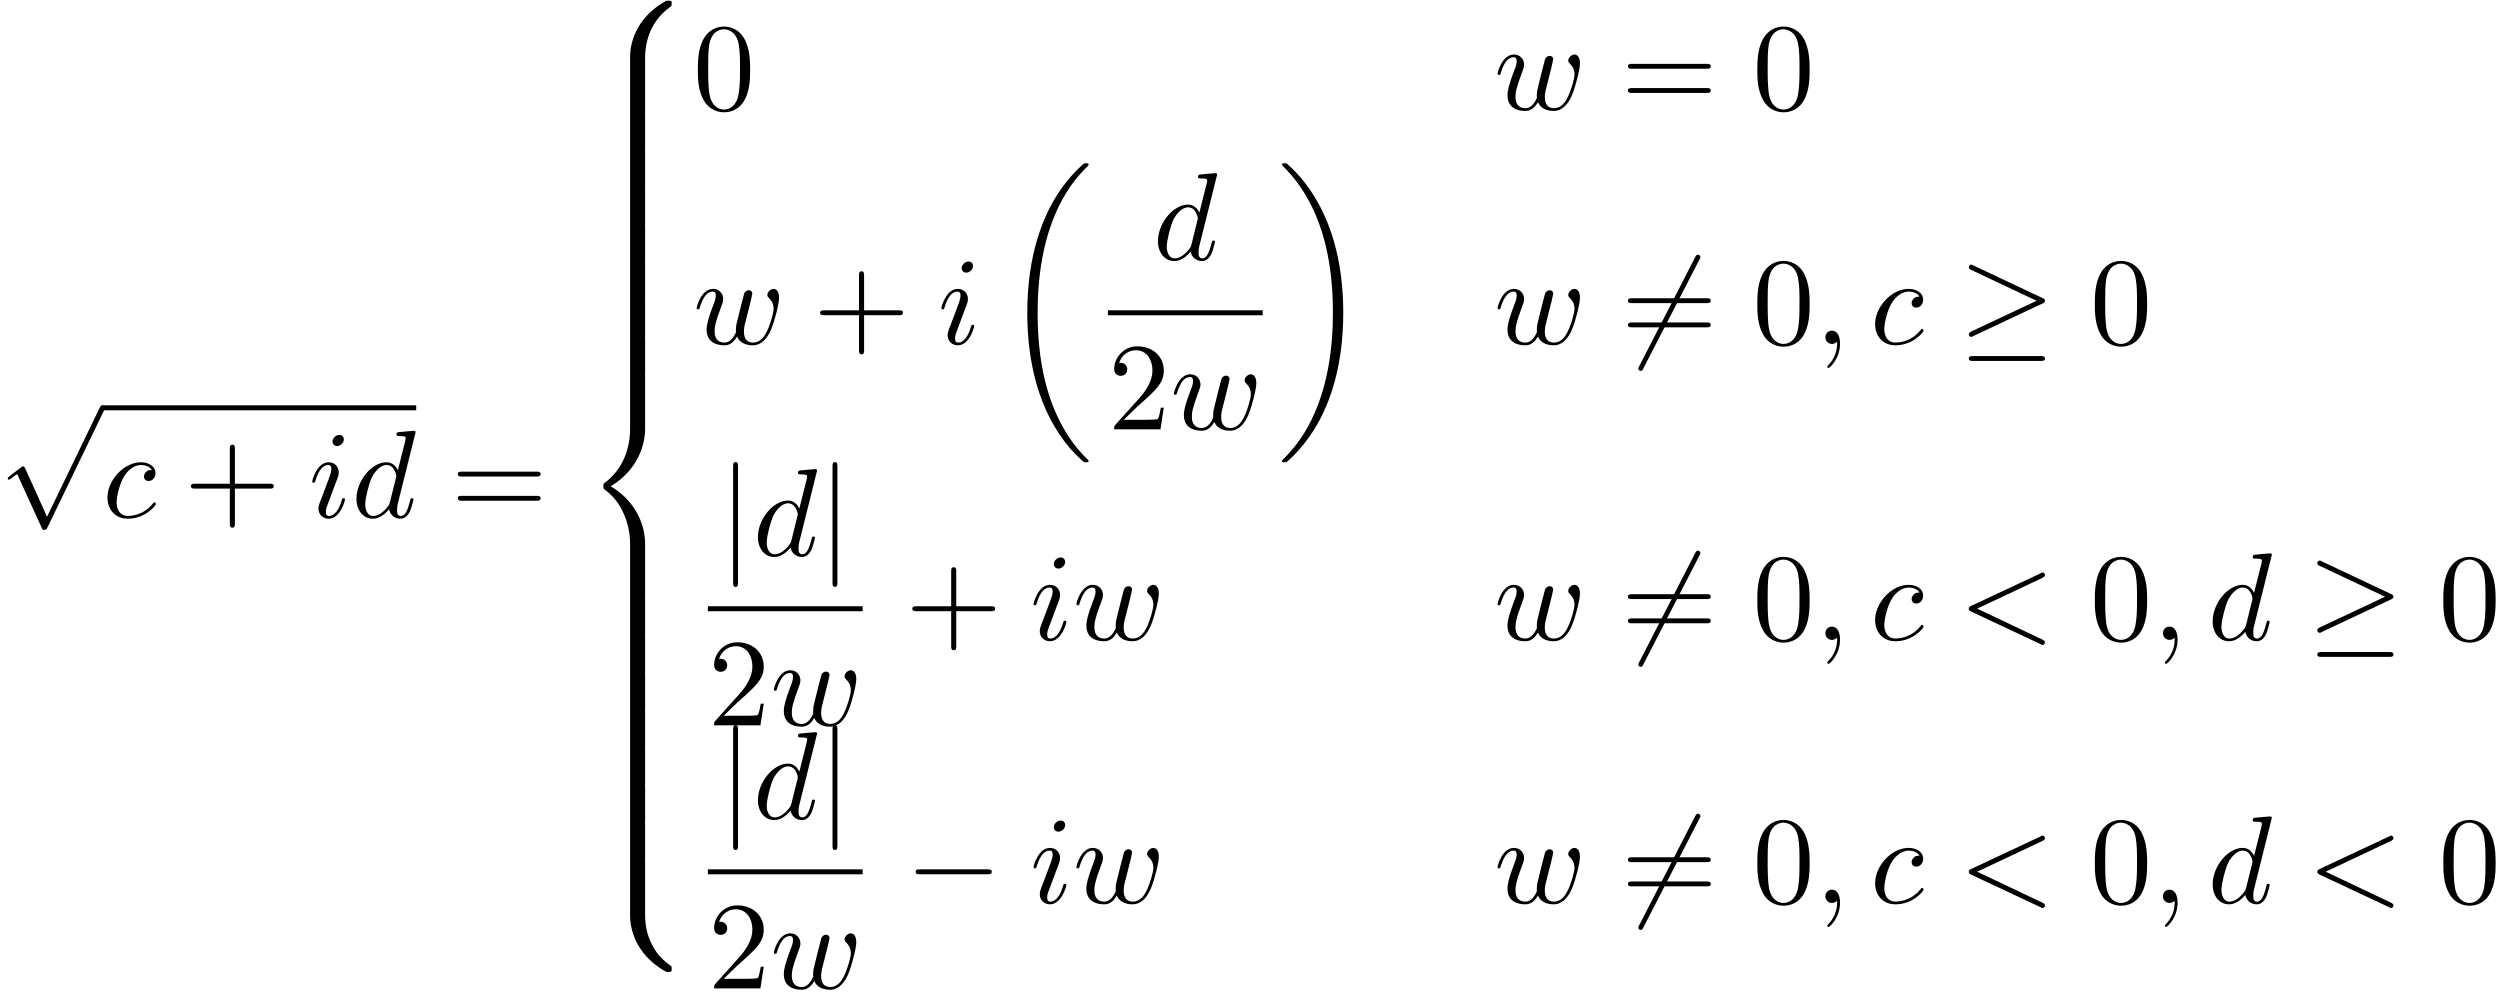 <?xml version="1.0" encoding="UTF-8"?>
<svg xmlns="http://www.w3.org/2000/svg" xmlns:xlink="http://www.w3.org/1999/xlink" width="200pt" height="80pt" viewBox="0 0 200 80" version="1.1"><!--latexit:AAAF/3jajVRtbBRFGJ7ZWUrbo/Ta8lFaoIu9YrEUrlW8Ih+2pRwq9kDuer329qhz
u3N3S/d2j905yvW4ZOIHMcEYQ4gxKmqPPxYFRIwx1X/GGCQk2hJ/+IdEYwgxJMbE
fyY6e3ciVkzczWbeeWeed573ed/ZeEbXbOr13oACEpdUTR2PeI4Ry9ZMI+Ix40eI
Qu0xD7aUlMbdIQ81M40Annz3knvD0uoND7R7OjY+2Lnpoa6evu27BvY9ETgwGpEn
FDWlmzYd8RhZXV+oqXUtWyWNBoJbJknOHudjJW7Yo+jYtmfrlte7GxqbVqxkAkNM
ZEtYFVvKqlkNq51d3bympXXtuvVtzMWWseWsnjWwFtbK1rH1TIrEsU10zSAjiqmb
VihtqmSEalQnkYxFcDquk1gaJw0toSmY8pRCKqZkwl0fx8pk0jKzhrrHAY7bZtZS
SIgcp+2g8ixs7nZt2eodCQQP7RuUA8HSxmAGK8TvlfgL3JDVzfc+/Mi28XIaBk6T
SNkk9mgFUHzU95cZCQQPlPJ2i/Oux3bsHONC2NTSjCRzH+SBdj/OiQWCw1mKOe9g
aeXc7n4fx5UnC4OuPUN7/XfnnNQA5VY8S4nNGtka1jThnpdVU8mmiUFLTKI93gyN
5bFFNUUnhVo5axOewyROkig3Hc52LF9SryB1cI8qJUyLfwaVSt57EXmctu1cOs53
pjFN2YvXHOf91qJZmuiL5TUjw5kaSvmgRFaXqCnRXIZIqmZxXfQcN7BiaZyrpKSw
hRXKO7HWaaAn9w/PPMVWzDzNVrLmcCDo5wRvHHzmkCsYGgnzeVCbJlyYhF/HSZvP
Azyx9v7OcindbraKrQ4PmwZWTK702HglQjHqq1jcGzvMBR3SFKdPsJUrxnzc+Sye
cDfeo7Nalr4Y993X397vKR85T1yJpNPyVONEBj4DMy/dufAzW8tDakf4mUO8D4uT
vorl9Fp6q9ffI/EXsDqn0pm9ftZWqmkDrJHtoxbNK12aWpB2SXKcJDUjr/Dmt3lJ
Vc3O6Dhn05xO8t6CtFGa4pu8kiwvWpuSuiRN1kmCdsoJrm5eLeR7pwqypSVTdFMZ
KBvkqOTdLCmSnHSsf0cpQ0+oJ0pgJ+TUYuhOZ1D/b4Tu/47ABwdNDLWSLdcve2zC
3XT3nvxdsHPZmK90g/aTHFEHKn+sb3PTIcs0KYOgGjSAFtAOukEv8IEowCAFMiAP
ngMvg1fAq+A0OANeA6+DN8Bb4G3wHjgPPgAXwYfgI/Ax+AR8CubA5+BLcA18A74D
N8Ed8CsUYT1shm2wA/bC7XAH3AUH4TAMw8MQQw1akMIcfB6+CE/CU/AsnIHn4WU4
B7+CV+E1eF0oCrPC+8IF4ZJwWbgizAlfCF8LC8L3wo/CT8It4bbwi/Cb8LvwB6pC
LtSMWpGEtqE+NIzCKIoUpCMD2WgaFdAL6BQ6jc6gN9FZ9A6aES+KV8Sr4nXxpviD
eKvcjgKs/NXy4B+PePtPTfPykQ==
-->
<defs>
<g>
<symbol overflow="visible" id="glyph0-0">
<path style="stroke:none;" d=""/>
</symbol>
<symbol overflow="visible" id="glyph0-1">
<path style="stroke:none;" d="M 3.875 8.516 L 2.125 4.641 C 2.047 4.484 2 4.484 1.969 4.484 C 1.969 4.484 1.906 4.484 1.797 4.562 L 0.859 5.281 C 0.734 5.391 0.734 5.406 0.734 5.438 C 0.734 5.5 0.75 5.547 0.828 5.547 C 0.891 5.547 1.062 5.406 1.172 5.328 C 1.219 5.281 1.375 5.172 1.484 5.094 L 3.453 9.406 C 3.516 9.562 3.562 9.562 3.656 9.562 C 3.812 9.562 3.844 9.516 3.906 9.375 L 8.438 0 C 8.5 -0.141 8.5 -0.172 8.5 -0.203 C 8.5 -0.297 8.422 -0.406 8.297 -0.406 C 8.219 -0.406 8.156 -0.344 8.078 -0.188 Z M 3.875 8.516 "/>
</symbol>
<symbol overflow="visible" id="glyph0-2">
<path style="stroke:none;" d="M 6.281 -6.75 C 6.359 -6.891 6.359 -6.906 6.359 -6.938 C 6.359 -7.016 6.297 -7.141 6.156 -7.141 C 6.047 -7.141 6.016 -7.078 5.938 -6.938 L 1.469 1.766 C 1.391 1.906 1.391 1.922 1.391 1.953 C 1.391 2.031 1.453 2.156 1.578 2.156 C 1.703 2.156 1.734 2.094 1.797 1.953 Z M 6.281 -6.75 "/>
</symbol>
<symbol overflow="visible" id="glyph0-3">
<path style="stroke:none;" d="M 6.719 -3.234 C 6.859 -3.297 6.922 -3.359 6.922 -3.453 C 6.922 -3.547 6.875 -3.609 6.719 -3.672 L 1.219 -6.266 C 1.094 -6.344 1.047 -6.344 1.031 -6.344 C 0.906 -6.344 0.828 -6.25 0.828 -6.141 C 0.828 -6.016 0.906 -5.969 1.016 -5.922 L 6.25 -3.453 L 1.031 -1 C 0.844 -0.906 0.828 -0.828 0.828 -0.766 C 0.828 -0.656 0.922 -0.562 1.031 -0.562 C 1.062 -0.562 1.078 -0.562 1.203 -0.641 Z M 6.562 1.359 C 6.734 1.359 6.922 1.359 6.922 1.172 C 6.922 0.969 6.703 0.969 6.562 0.969 L 1.188 0.969 C 1.031 0.969 0.828 0.969 0.828 1.172 C 0.828 1.359 1 1.359 1.172 1.359 Z M 6.562 1.359 "/>
</symbol>
<symbol overflow="visible" id="glyph0-4">
<path style="stroke:none;" d="M 1.578 -7.125 C 1.578 -7.297 1.578 -7.484 1.391 -7.484 C 1.188 -7.484 1.188 -7.297 1.188 -7.125 L 1.188 2.141 C 1.188 2.312 1.188 2.5 1.391 2.5 C 1.578 2.5 1.578 2.312 1.578 2.141 Z M 1.578 -7.125 "/>
</symbol>
<symbol overflow="visible" id="glyph0-5">
<path style="stroke:none;" d="M 6.562 -2.297 C 6.734 -2.297 6.922 -2.297 6.922 -2.5 C 6.922 -2.688 6.734 -2.688 6.562 -2.688 L 1.172 -2.688 C 1 -2.688 0.828 -2.688 0.828 -2.5 C 0.828 -2.297 1 -2.297 1.172 -2.297 Z M 6.562 -2.297 "/>
</symbol>
<symbol overflow="visible" id="glyph1-0">
<path style="stroke:none;" d=""/>
</symbol>
<symbol overflow="visible" id="glyph1-1">
<path style="stroke:none;" d="M 3.953 -3.781 C 3.781 -3.781 3.656 -3.781 3.516 -3.656 C 3.344 -3.5 3.328 -3.328 3.328 -3.266 C 3.328 -3.016 3.516 -2.906 3.703 -2.906 C 3.984 -2.906 4.25 -3.156 4.25 -3.547 C 4.25 -4.031 3.781 -4.406 3.078 -4.406 C 1.734 -4.406 0.406 -2.984 0.406 -1.578 C 0.406 -0.672 0.984 0.109 2.031 0.109 C 3.453 0.109 4.281 -0.953 4.281 -1.062 C 4.281 -1.125 4.234 -1.203 4.172 -1.203 C 4.109 -1.203 4.094 -1.172 4.031 -1.094 C 3.25 -0.109 2.156 -0.109 2.047 -0.109 C 1.422 -0.109 1.141 -0.594 1.141 -1.203 C 1.141 -1.609 1.344 -2.578 1.688 -3.188 C 2 -3.766 2.547 -4.188 3.094 -4.188 C 3.422 -4.188 3.812 -4.062 3.953 -3.781 Z M 3.953 -3.781 "/>
</symbol>
<symbol overflow="visible" id="glyph1-2">
<path style="stroke:none;" d="M 2.828 -6.234 C 2.828 -6.438 2.688 -6.594 2.469 -6.594 C 2.188 -6.594 1.922 -6.328 1.922 -6.062 C 1.922 -5.875 2.062 -5.703 2.297 -5.703 C 2.531 -5.703 2.828 -5.938 2.828 -6.234 Z M 2.078 -2.484 C 2.188 -2.766 2.188 -2.797 2.297 -3.062 C 2.375 -3.266 2.422 -3.406 2.422 -3.594 C 2.422 -4.031 2.109 -4.406 1.609 -4.406 C 0.672 -4.406 0.297 -2.953 0.297 -2.875 C 0.297 -2.766 0.391 -2.766 0.406 -2.766 C 0.516 -2.766 0.516 -2.797 0.562 -2.953 C 0.844 -3.891 1.234 -4.188 1.578 -4.188 C 1.656 -4.188 1.828 -4.188 1.828 -3.875 C 1.828 -3.656 1.75 -3.453 1.719 -3.344 C 1.641 -3.094 1.188 -1.938 1.031 -1.5 C 0.922 -1.25 0.797 -0.922 0.797 -0.703 C 0.797 -0.234 1.141 0.109 1.609 0.109 C 2.547 0.109 2.922 -1.328 2.922 -1.422 C 2.922 -1.531 2.828 -1.531 2.797 -1.531 C 2.703 -1.531 2.703 -1.5 2.656 -1.344 C 2.469 -0.719 2.141 -0.109 1.641 -0.109 C 1.469 -0.109 1.391 -0.203 1.391 -0.438 C 1.391 -0.688 1.453 -0.828 1.688 -1.438 Z M 2.078 -2.484 "/>
</symbol>
<symbol overflow="visible" id="glyph1-3">
<path style="stroke:none;" d="M 5.141 -6.812 C 5.141 -6.812 5.141 -6.922 5.016 -6.922 C 4.859 -6.922 3.922 -6.828 3.75 -6.812 C 3.672 -6.797 3.609 -6.75 3.609 -6.625 C 3.609 -6.5 3.703 -6.5 3.844 -6.5 C 4.328 -6.5 4.344 -6.438 4.344 -6.328 L 4.312 -6.125 L 3.719 -3.766 C 3.531 -4.141 3.25 -4.406 2.797 -4.406 C 1.641 -4.406 0.406 -2.938 0.406 -1.484 C 0.406 -0.547 0.953 0.109 1.719 0.109 C 1.922 0.109 2.422 0.062 3.016 -0.641 C 3.094 -0.219 3.453 0.109 3.922 0.109 C 4.281 0.109 4.5 -0.125 4.672 -0.438 C 4.828 -0.797 4.969 -1.406 4.969 -1.422 C 4.969 -1.531 4.875 -1.531 4.844 -1.531 C 4.75 -1.531 4.734 -1.484 4.703 -1.344 C 4.531 -0.703 4.359 -0.109 3.953 -0.109 C 3.672 -0.109 3.656 -0.375 3.656 -0.562 C 3.656 -0.812 3.672 -0.875 3.703 -1.047 Z M 3.078 -1.188 C 3.016 -1 3.016 -0.984 2.875 -0.812 C 2.438 -0.266 2.031 -0.109 1.75 -0.109 C 1.25 -0.109 1.109 -0.656 1.109 -1.047 C 1.109 -1.547 1.422 -2.766 1.656 -3.234 C 1.969 -3.812 2.406 -4.188 2.812 -4.188 C 3.453 -4.188 3.594 -3.375 3.594 -3.312 C 3.594 -3.25 3.578 -3.188 3.562 -3.141 Z M 3.078 -1.188 "/>
</symbol>
<symbol overflow="visible" id="glyph1-4">
<path style="stroke:none;" d="M 4.609 -3.375 C 4.656 -3.594 4.75 -3.969 4.75 -4.031 C 4.75 -4.203 4.609 -4.297 4.469 -4.297 C 4.344 -4.297 4.172 -4.219 4.094 -4.016 C 4.062 -3.953 3.594 -2.047 3.531 -1.781 C 3.453 -1.484 3.438 -1.312 3.438 -1.125 C 3.438 -1.016 3.438 -1 3.453 -0.953 C 3.219 -0.422 2.922 -0.109 2.531 -0.109 C 1.734 -0.109 1.734 -0.844 1.734 -1.016 C 1.734 -1.328 1.781 -1.719 2.25 -2.953 C 2.359 -3.25 2.422 -3.391 2.422 -3.594 C 2.422 -4.031 2.094 -4.406 1.609 -4.406 C 0.656 -4.406 0.297 -2.953 0.297 -2.875 C 0.297 -2.766 0.391 -2.766 0.406 -2.766 C 0.516 -2.766 0.516 -2.797 0.562 -2.953 C 0.844 -3.875 1.219 -4.188 1.578 -4.188 C 1.672 -4.188 1.828 -4.172 1.828 -3.859 C 1.828 -3.609 1.719 -3.328 1.641 -3.156 C 1.203 -1.984 1.094 -1.531 1.094 -1.141 C 1.094 -0.234 1.75 0.109 2.5 0.109 C 2.672 0.109 3.141 0.109 3.531 -0.594 C 3.797 0.047 4.484 0.109 4.781 0.109 C 5.531 0.109 5.969 -0.516 6.234 -1.109 C 6.562 -1.891 6.891 -3.234 6.891 -3.703 C 6.891 -4.25 6.625 -4.406 6.453 -4.406 C 6.203 -4.406 5.953 -4.141 5.953 -3.922 C 5.953 -3.797 6.016 -3.734 6.094 -3.656 C 6.203 -3.547 6.453 -3.297 6.453 -2.812 C 6.453 -2.469 6.172 -1.5 5.906 -0.984 C 5.656 -0.453 5.297 -0.109 4.812 -0.109 C 4.344 -0.109 4.078 -0.406 4.078 -0.984 C 4.078 -1.25 4.141 -1.562 4.188 -1.703 Z M 4.609 -3.375 "/>
</symbol>
<symbol overflow="visible" id="glyph1-5">
<path style="stroke:none;" d="M 2.031 -0.016 C 2.031 -0.672 1.781 -1.062 1.391 -1.062 C 1.062 -1.062 0.859 -0.812 0.859 -0.531 C 0.859 -0.266 1.062 0 1.391 0 C 1.5 0 1.641 -0.047 1.734 -0.125 C 1.766 -0.156 1.781 -0.156 1.781 -0.156 C 1.797 -0.156 1.797 -0.156 1.797 -0.016 C 1.797 0.734 1.453 1.328 1.125 1.656 C 1.016 1.766 1.016 1.781 1.016 1.812 C 1.016 1.891 1.062 1.922 1.109 1.922 C 1.219 1.922 2.031 1.156 2.031 -0.016 Z M 2.031 -0.016 "/>
</symbol>
<symbol overflow="visible" id="glyph1-6">
<path style="stroke:none;" d="M 6.734 -4.969 C 6.844 -5.031 6.922 -5.078 6.922 -5.188 C 6.922 -5.297 6.828 -5.391 6.719 -5.391 C 6.688 -5.391 6.672 -5.391 6.547 -5.312 L 1.016 -2.719 C 0.906 -2.656 0.828 -2.609 0.828 -2.5 C 0.828 -2.375 0.906 -2.328 1.016 -2.266 L 6.547 0.328 C 6.672 0.406 6.688 0.406 6.719 0.406 C 6.828 0.406 6.922 0.312 6.922 0.203 C 6.922 0.094 6.844 0.047 6.734 -0.016 L 1.5 -2.5 Z M 6.734 -4.969 "/>
</symbol>
<symbol overflow="visible" id="glyph2-0">
<path style="stroke:none;" d=""/>
</symbol>
<symbol overflow="visible" id="glyph2-1">
<path style="stroke:none;" d="M 4.078 -2.297 L 6.859 -2.297 C 7 -2.297 7.188 -2.297 7.188 -2.5 C 7.188 -2.688 7 -2.688 6.859 -2.688 L 4.078 -2.688 L 4.078 -5.484 C 4.078 -5.625 4.078 -5.812 3.875 -5.812 C 3.672 -5.812 3.672 -5.625 3.672 -5.484 L 3.672 -2.688 L 0.891 -2.688 C 0.75 -2.688 0.562 -2.688 0.562 -2.5 C 0.562 -2.297 0.75 -2.297 0.891 -2.297 L 3.672 -2.297 L 3.672 0.5 C 3.672 0.641 3.672 0.828 3.875 0.828 C 4.078 0.828 4.078 0.641 4.078 0.5 Z M 4.078 -2.297 "/>
</symbol>
<symbol overflow="visible" id="glyph2-2">
<path style="stroke:none;" d="M 6.844 -3.266 C 7 -3.266 7.188 -3.266 7.188 -3.453 C 7.188 -3.656 7 -3.656 6.859 -3.656 L 0.891 -3.656 C 0.75 -3.656 0.562 -3.656 0.562 -3.453 C 0.562 -3.266 0.75 -3.266 0.891 -3.266 Z M 6.859 -1.328 C 7 -1.328 7.188 -1.328 7.188 -1.531 C 7.188 -1.719 7 -1.719 6.844 -1.719 L 0.891 -1.719 C 0.75 -1.719 0.562 -1.719 0.562 -1.531 C 0.562 -1.328 0.75 -1.328 0.891 -1.328 Z M 6.859 -1.328 "/>
</symbol>
<symbol overflow="visible" id="glyph2-3">
<path style="stroke:none;" d="M 4.578 -3.188 C 4.578 -3.984 4.531 -4.781 4.188 -5.516 C 3.734 -6.484 2.906 -6.641 2.5 -6.641 C 1.891 -6.641 1.172 -6.375 0.75 -5.453 C 0.438 -4.766 0.391 -3.984 0.391 -3.188 C 0.391 -2.438 0.422 -1.547 0.844 -0.781 C 1.266 0.016 2 0.219 2.484 0.219 C 3.016 0.219 3.781 0.016 4.219 -0.938 C 4.531 -1.625 4.578 -2.406 4.578 -3.188 Z M 2.484 0 C 2.094 0 1.5 -0.25 1.328 -1.203 C 1.219 -1.797 1.219 -2.719 1.219 -3.312 C 1.219 -3.953 1.219 -4.609 1.297 -5.141 C 1.484 -6.328 2.234 -6.422 2.484 -6.422 C 2.812 -6.422 3.469 -6.234 3.656 -5.25 C 3.766 -4.688 3.766 -3.938 3.766 -3.312 C 3.766 -2.562 3.766 -1.891 3.656 -1.25 C 3.5 -0.297 2.938 0 2.484 0 Z M 2.484 0 "/>
</symbol>
<symbol overflow="visible" id="glyph2-4">
<path style="stroke:none;" d="M 1.266 -0.766 L 2.328 -1.797 C 3.875 -3.172 4.469 -3.703 4.469 -4.703 C 4.469 -5.844 3.578 -6.641 2.359 -6.641 C 1.234 -6.641 0.5 -5.719 0.5 -4.828 C 0.5 -4.281 1 -4.281 1.031 -4.281 C 1.203 -4.281 1.547 -4.391 1.547 -4.812 C 1.547 -5.062 1.359 -5.328 1.016 -5.328 C 0.938 -5.328 0.922 -5.328 0.891 -5.312 C 1.109 -5.969 1.656 -6.328 2.234 -6.328 C 3.141 -6.328 3.562 -5.516 3.562 -4.703 C 3.562 -3.906 3.078 -3.125 2.516 -2.5 L 0.609 -0.375 C 0.5 -0.266 0.5 -0.234 0.5 0 L 4.203 0 L 4.469 -1.734 L 4.234 -1.734 C 4.172 -1.438 4.109 -1 4 -0.844 C 3.938 -0.766 3.281 -0.766 3.062 -0.766 Z M 1.266 -0.766 "/>
</symbol>
<symbol overflow="visible" id="glyph3-0">
<path style="stroke:none;" d=""/>
</symbol>
<symbol overflow="visible" id="glyph3-1">
<path style="stroke:none;" d="M 5.031 4.516 C 5.031 3.703 5.25 1.797 7.016 0.531 C 7.141 0.438 7.156 0.422 7.156 0.25 C 7.156 0.016 7.141 0.016 6.891 0.016 L 6.734 0.016 C 4.594 1.172 3.828 3.047 3.828 4.516 L 3.828 8.797 C 3.828 9.062 3.844 9.078 4.109 9.078 L 4.75 9.078 C 5.016 9.078 5.031 9.062 5.031 8.797 Z M 5.031 4.516 "/>
</symbol>
<symbol overflow="visible" id="glyph3-2">
<path style="stroke:none;" d="M 5.031 0.172 C 5.031 -0.094 5.016 -0.094 4.75 -0.094 L 4.109 -0.094 C 3.844 -0.094 3.828 -0.094 3.828 0.172 L 3.828 2.828 C 3.828 3.078 3.844 3.094 4.109 3.094 L 4.75 3.094 C 5.016 3.094 5.031 3.078 5.031 2.828 Z M 5.031 0.172 "/>
</symbol>
<symbol overflow="visible" id="glyph3-3">
<path style="stroke:none;" d="M 3.828 17.781 C 3.828 18.031 3.844 18.047 4.109 18.047 L 4.75 18.047 C 5.016 18.047 5.031 18.031 5.031 17.781 L 5.031 13.562 C 5.031 12.359 4.516 10.328 2.281 8.969 C 4.531 7.609 5.031 5.547 5.031 4.375 L 5.031 0.172 C 5.031 -0.094 5.016 -0.094 4.75 -0.094 L 4.109 -0.094 C 3.844 -0.094 3.828 -0.094 3.828 0.172 L 3.828 4.391 C 3.828 5.219 3.656 7.297 1.812 8.688 C 1.703 8.781 1.688 8.797 1.688 8.969 C 1.688 9.156 1.703 9.156 1.812 9.25 C 2.078 9.453 2.766 9.984 3.234 10.984 C 3.625 11.781 3.828 12.672 3.828 13.562 Z M 3.828 17.781 "/>
</symbol>
<symbol overflow="visible" id="glyph3-4">
<path style="stroke:none;" d="M 6.891 8.969 C 7.141 8.969 7.156 8.953 7.156 8.719 C 7.156 8.547 7.141 8.531 7.109 8.5 C 6.797 8.281 6.078 7.766 5.609 6.844 C 5.219 6.094 5.031 5.328 5.031 4.453 L 5.031 0.172 C 5.031 -0.094 5.016 -0.094 4.75 -0.094 L 4.109 -0.094 C 3.844 -0.094 3.828 -0.094 3.828 0.172 L 3.828 4.453 C 3.828 5.938 4.594 7.812 6.734 8.969 Z M 6.891 8.969 "/>
</symbol>
<symbol overflow="visible" id="glyph3-5">
<path style="stroke:none;" d="M 6.984 23.422 C 6.984 23.375 6.953 23.359 6.938 23.328 C 6.562 22.953 5.906 22.297 5.234 21.219 C 3.625 18.641 2.906 15.406 2.906 11.562 C 2.906 8.875 3.266 5.422 4.906 2.453 C 5.688 1.031 6.516 0.219 6.953 -0.219 C 6.984 -0.25 6.984 -0.266 6.984 -0.297 C 6.984 -0.406 6.906 -0.406 6.766 -0.406 C 6.625 -0.406 6.609 -0.406 6.453 -0.25 C 3.125 2.797 2.078 7.359 2.078 11.547 C 2.078 15.469 2.969 19.422 5.5 22.406 C 5.703 22.625 6.078 23.031 6.484 23.391 C 6.609 23.516 6.625 23.516 6.766 23.516 C 6.906 23.516 6.984 23.516 6.984 23.422 Z M 6.984 23.422 "/>
</symbol>
<symbol overflow="visible" id="glyph3-6">
<path style="stroke:none;" d="M 5.25 11.562 C 5.25 7.641 4.359 3.703 1.828 0.719 C 1.625 0.484 1.25 0.078 0.844 -0.281 C 0.719 -0.406 0.703 -0.406 0.562 -0.406 C 0.438 -0.406 0.344 -0.406 0.344 -0.297 C 0.344 -0.266 0.391 -0.219 0.406 -0.203 C 0.75 0.156 1.422 0.828 2.094 1.906 C 3.703 4.469 4.422 7.719 4.422 11.547 C 4.422 14.234 4.062 17.688 2.422 20.672 C 1.641 22.078 0.812 22.906 0.391 23.328 C 0.375 23.359 0.344 23.391 0.344 23.422 C 0.344 23.516 0.438 23.516 0.562 23.516 C 0.703 23.516 0.719 23.516 0.875 23.359 C 4.203 20.328 5.25 15.766 5.25 11.562 Z M 5.25 11.562 "/>
</symbol>
</g>
</defs>
<g id="surface1">
<g style="fill:rgb(0%,0%,0%);fill-opacity:1;">
  <use xlink:href="#glyph0-1" x="-0.112" y="32.826"/>
</g>
<path style="fill:none;stroke-width:0.398;stroke-linecap:butt;stroke-linejoin:miter;stroke:rgb(0%,0%,0%);stroke-opacity:1;stroke-miterlimit:10;" d="M 0.001 0.001 L 25.107 0.001 " transform="matrix(1,0,0,-1,8.19,32.626)"/>
<g style="fill:rgb(0%,0%,0%);fill-opacity:1;">
  <use xlink:href="#glyph1-1" x="8.19" y="41.387"/>
</g>
<g style="fill:rgb(0%,0%,0%);fill-opacity:1;">
  <use xlink:href="#glyph2-1" x="14.715" y="41.387"/>
</g>
<g style="fill:rgb(0%,0%,0%);fill-opacity:1;">
  <use xlink:href="#glyph1-2" x="24.678" y="41.387"/>
  <use xlink:href="#glyph1-3" x="28.11" y="41.387"/>
</g>
<g style="fill:rgb(0%,0%,0%);fill-opacity:1;">
  <use xlink:href="#glyph2-2" x="36.063" y="41.387"/>
</g>
<g style="fill:rgb(0%,0%,0%);fill-opacity:1;">
  <use xlink:href="#glyph3-1" x="46.579" y="0.042"/>
</g>
<g style="fill:rgb(0%,0%,0%);fill-opacity:1;">
  <use xlink:href="#glyph3-2" x="46.579" y="9.008"/>
</g>
<g style="fill:rgb(0%,0%,0%);fill-opacity:1;">
  <use xlink:href="#glyph3-2" x="46.579" y="11.997"/>
</g>
<g style="fill:rgb(0%,0%,0%);fill-opacity:1;">
  <use xlink:href="#glyph3-2" x="46.579" y="14.986"/>
</g>
<g style="fill:rgb(0%,0%,0%);fill-opacity:1;">
  <use xlink:href="#glyph3-2" x="46.579" y="17.975"/>
</g>
<g style="fill:rgb(0%,0%,0%);fill-opacity:1;">
  <use xlink:href="#glyph3-2" x="46.579" y="20.964"/>
</g>
<g style="fill:rgb(0%,0%,0%);fill-opacity:1;">
  <use xlink:href="#glyph3-2" x="46.579" y="23.952"/>
</g>
<g style="fill:rgb(0%,0%,0%);fill-opacity:1;">
  <use xlink:href="#glyph3-2" x="46.579" y="26.941"/>
</g>
<g style="fill:rgb(0%,0%,0%);fill-opacity:1;">
  <use xlink:href="#glyph3-3" x="46.579" y="29.93"/>
</g>
<g style="fill:rgb(0%,0%,0%);fill-opacity:1;">
  <use xlink:href="#glyph3-2" x="46.579" y="47.863"/>
</g>
<g style="fill:rgb(0%,0%,0%);fill-opacity:1;">
  <use xlink:href="#glyph3-2" x="46.579" y="50.852"/>
</g>
<g style="fill:rgb(0%,0%,0%);fill-opacity:1;">
  <use xlink:href="#glyph3-2" x="46.579" y="53.841"/>
</g>
<g style="fill:rgb(0%,0%,0%);fill-opacity:1;">
  <use xlink:href="#glyph3-2" x="46.579" y="56.83"/>
</g>
<g style="fill:rgb(0%,0%,0%);fill-opacity:1;">
  <use xlink:href="#glyph3-2" x="46.579" y="59.818"/>
</g>
<g style="fill:rgb(0%,0%,0%);fill-opacity:1;">
  <use xlink:href="#glyph3-2" x="46.579" y="62.807"/>
</g>
<g style="fill:rgb(0%,0%,0%);fill-opacity:1;">
  <use xlink:href="#glyph3-2" x="46.579" y="65.796"/>
</g>
<g style="fill:rgb(0%,0%,0%);fill-opacity:1;">
  <use xlink:href="#glyph3-4" x="46.579" y="68.785"/>
</g>
<g style="fill:rgb(0%,0%,0%);fill-opacity:1;">
  <use xlink:href="#glyph2-3" x="55.435" y="8.765"/>
</g>
<g style="fill:rgb(0%,0%,0%);fill-opacity:1;">
  <use xlink:href="#glyph1-4" x="119.507" y="8.765"/>
</g>
<g style="fill:rgb(0%,0%,0%);fill-opacity:1;">
  <use xlink:href="#glyph2-2" x="129.675" y="8.765"/>
  <use xlink:href="#glyph2-3" x="140.194" y="8.765"/>
</g>
<g style="fill:rgb(0%,0%,0%);fill-opacity:1;">
  <use xlink:href="#glyph1-4" x="55.435" y="27.515"/>
</g>
<g style="fill:rgb(0%,0%,0%);fill-opacity:1;">
  <use xlink:href="#glyph2-1" x="65.049" y="27.515"/>
</g>
<g style="fill:rgb(0%,0%,0%);fill-opacity:1;">
  <use xlink:href="#glyph1-2" x="75.012" y="27.515"/>
</g>
<g style="fill:rgb(0%,0%,0%);fill-opacity:1;">
  <use xlink:href="#glyph3-5" x="80.104" y="13.467"/>
</g>
<g style="fill:rgb(0%,0%,0%);fill-opacity:1;">
  <use xlink:href="#glyph1-3" x="92.232" y="20.775"/>
</g>
<path style="fill:none;stroke-width:0.398;stroke-linecap:butt;stroke-linejoin:miter;stroke:rgb(0%,0%,0%);stroke-opacity:1;stroke-miterlimit:10;" d="M -0.001 0.001 L 12.382 0.001 " transform="matrix(1,0,0,-1,88.634,25.024)"/>
<g style="fill:rgb(0%,0%,0%);fill-opacity:1;">
  <use xlink:href="#glyph2-4" x="88.634" y="34.348"/>
</g>
<g style="fill:rgb(0%,0%,0%);fill-opacity:1;">
  <use xlink:href="#glyph1-4" x="93.615" y="34.348"/>
</g>
<g style="fill:rgb(0%,0%,0%);fill-opacity:1;">
  <use xlink:href="#glyph3-6" x="102.211" y="13.467"/>
</g>
<g style="fill:rgb(0%,0%,0%);fill-opacity:1;">
  <use xlink:href="#glyph1-4" x="119.507" y="27.515"/>
</g>
<g style="fill:rgb(0%,0%,0%);fill-opacity:1;">
  <use xlink:href="#glyph0-2" x="129.675" y="27.515"/>
</g>
<g style="fill:rgb(0%,0%,0%);fill-opacity:1;">
  <use xlink:href="#glyph2-2" x="129.675" y="27.515"/>
  <use xlink:href="#glyph2-3" x="140.194" y="27.515"/>
</g>
<g style="fill:rgb(0%,0%,0%);fill-opacity:1;">
  <use xlink:href="#glyph1-5" x="145.172" y="27.515"/>
  <use xlink:href="#glyph1-1" x="149.603" y="27.515"/>
</g>
<g style="fill:rgb(0%,0%,0%);fill-opacity:1;">
  <use xlink:href="#glyph0-3" x="156.679" y="27.515"/>
</g>
<g style="fill:rgb(0%,0%,0%);fill-opacity:1;">
  <use xlink:href="#glyph2-3" x="167.195" y="27.515"/>
</g>
<g style="fill:rgb(0%,0%,0%);fill-opacity:1;">
  <use xlink:href="#glyph0-4" x="57.461" y="44.451"/>
</g>
<g style="fill:rgb(0%,0%,0%);fill-opacity:1;">
  <use xlink:href="#glyph1-3" x="60.228" y="44.451"/>
</g>
<g style="fill:rgb(0%,0%,0%);fill-opacity:1;">
  <use xlink:href="#glyph0-4" x="65.414" y="44.451"/>
</g>
<path style="fill:none;stroke-width:0.398;stroke-linecap:butt;stroke-linejoin:miter;stroke:rgb(0%,0%,0%);stroke-opacity:1;stroke-miterlimit:10;" d="M -0.001 0.001 L 12.382 0.001 " transform="matrix(1,0,0,-1,56.63,48.7)"/>
<g style="fill:rgb(0%,0%,0%);fill-opacity:1;">
  <use xlink:href="#glyph2-4" x="56.63" y="58.025"/>
</g>
<g style="fill:rgb(0%,0%,0%);fill-opacity:1;">
  <use xlink:href="#glyph1-4" x="61.612" y="58.025"/>
</g>
<g style="fill:rgb(0%,0%,0%);fill-opacity:1;">
  <use xlink:href="#glyph2-1" x="72.422" y="51.191"/>
</g>
<g style="fill:rgb(0%,0%,0%);fill-opacity:1;">
  <use xlink:href="#glyph1-2" x="82.384" y="51.191"/>
  <use xlink:href="#glyph1-4" x="85.816" y="51.191"/>
</g>
<g style="fill:rgb(0%,0%,0%);fill-opacity:1;">
  <use xlink:href="#glyph1-4" x="119.505" y="51.191"/>
</g>
<g style="fill:rgb(0%,0%,0%);fill-opacity:1;">
  <use xlink:href="#glyph0-2" x="129.675" y="51.191"/>
</g>
<g style="fill:rgb(0%,0%,0%);fill-opacity:1;">
  <use xlink:href="#glyph2-2" x="129.675" y="51.191"/>
  <use xlink:href="#glyph2-3" x="140.194" y="51.191"/>
</g>
<g style="fill:rgb(0%,0%,0%);fill-opacity:1;">
  <use xlink:href="#glyph1-5" x="145.172" y="51.191"/>
  <use xlink:href="#glyph1-1" x="149.603" y="51.191"/>
</g>
<g style="fill:rgb(0%,0%,0%);fill-opacity:1;">
  <use xlink:href="#glyph1-6" x="156.675" y="51.191"/>
</g>
<g style="fill:rgb(0%,0%,0%);fill-opacity:1;">
  <use xlink:href="#glyph2-3" x="167.195" y="51.191"/>
</g>
<g style="fill:rgb(0%,0%,0%);fill-opacity:1;">
  <use xlink:href="#glyph1-5" x="172.176" y="51.191"/>
  <use xlink:href="#glyph1-3" x="176.607" y="51.191"/>
</g>
<g style="fill:rgb(0%,0%,0%);fill-opacity:1;">
  <use xlink:href="#glyph0-3" x="184.557" y="51.191"/>
</g>
<g style="fill:rgb(0%,0%,0%);fill-opacity:1;">
  <use xlink:href="#glyph2-3" x="195.073" y="51.191"/>
</g>
<g style="fill:rgb(0%,0%,0%);fill-opacity:1;">
  <use xlink:href="#glyph0-4" x="57.461" y="65.497"/>
</g>
<g style="fill:rgb(0%,0%,0%);fill-opacity:1;">
  <use xlink:href="#glyph1-3" x="60.229" y="65.497"/>
</g>
<g style="fill:rgb(0%,0%,0%);fill-opacity:1;">
  <use xlink:href="#glyph0-4" x="65.414" y="65.497"/>
</g>
<path style="fill:none;stroke-width:0.398;stroke-linecap:butt;stroke-linejoin:miter;stroke:rgb(0%,0%,0%);stroke-opacity:1;stroke-miterlimit:10;" d="M -0.001 -0 L 12.382 -0 " transform="matrix(1,0,0,-1,56.63,69.746)"/>
<g style="fill:rgb(0%,0%,0%);fill-opacity:1;">
  <use xlink:href="#glyph2-4" x="56.63" y="79.071"/>
</g>
<g style="fill:rgb(0%,0%,0%);fill-opacity:1;">
  <use xlink:href="#glyph1-4" x="61.612" y="79.071"/>
</g>
<g style="fill:rgb(0%,0%,0%);fill-opacity:1;">
  <use xlink:href="#glyph0-5" x="72.422" y="72.237"/>
</g>
<g style="fill:rgb(0%,0%,0%);fill-opacity:1;">
  <use xlink:href="#glyph1-2" x="82.384" y="72.237"/>
  <use xlink:href="#glyph1-4" x="85.816" y="72.237"/>
</g>
<g style="fill:rgb(0%,0%,0%);fill-opacity:1;">
  <use xlink:href="#glyph1-4" x="119.505" y="72.237"/>
</g>
<g style="fill:rgb(0%,0%,0%);fill-opacity:1;">
  <use xlink:href="#glyph0-2" x="129.675" y="72.237"/>
</g>
<g style="fill:rgb(0%,0%,0%);fill-opacity:1;">
  <use xlink:href="#glyph2-2" x="129.675" y="72.237"/>
  <use xlink:href="#glyph2-3" x="140.194" y="72.237"/>
</g>
<g style="fill:rgb(0%,0%,0%);fill-opacity:1;">
  <use xlink:href="#glyph1-5" x="145.172" y="72.237"/>
  <use xlink:href="#glyph1-1" x="149.603" y="72.237"/>
</g>
<g style="fill:rgb(0%,0%,0%);fill-opacity:1;">
  <use xlink:href="#glyph1-6" x="156.675" y="72.237"/>
</g>
<g style="fill:rgb(0%,0%,0%);fill-opacity:1;">
  <use xlink:href="#glyph2-3" x="167.195" y="72.237"/>
</g>
<g style="fill:rgb(0%,0%,0%);fill-opacity:1;">
  <use xlink:href="#glyph1-5" x="172.176" y="72.237"/>
  <use xlink:href="#glyph1-3" x="176.607" y="72.237"/>
</g>
<g style="fill:rgb(0%,0%,0%);fill-opacity:1;">
  <use xlink:href="#glyph1-6" x="184.556" y="72.237"/>
</g>
<g style="fill:rgb(0%,0%,0%);fill-opacity:1;">
  <use xlink:href="#glyph2-3" x="195.073" y="72.237"/>
</g>
</g>
</svg>
